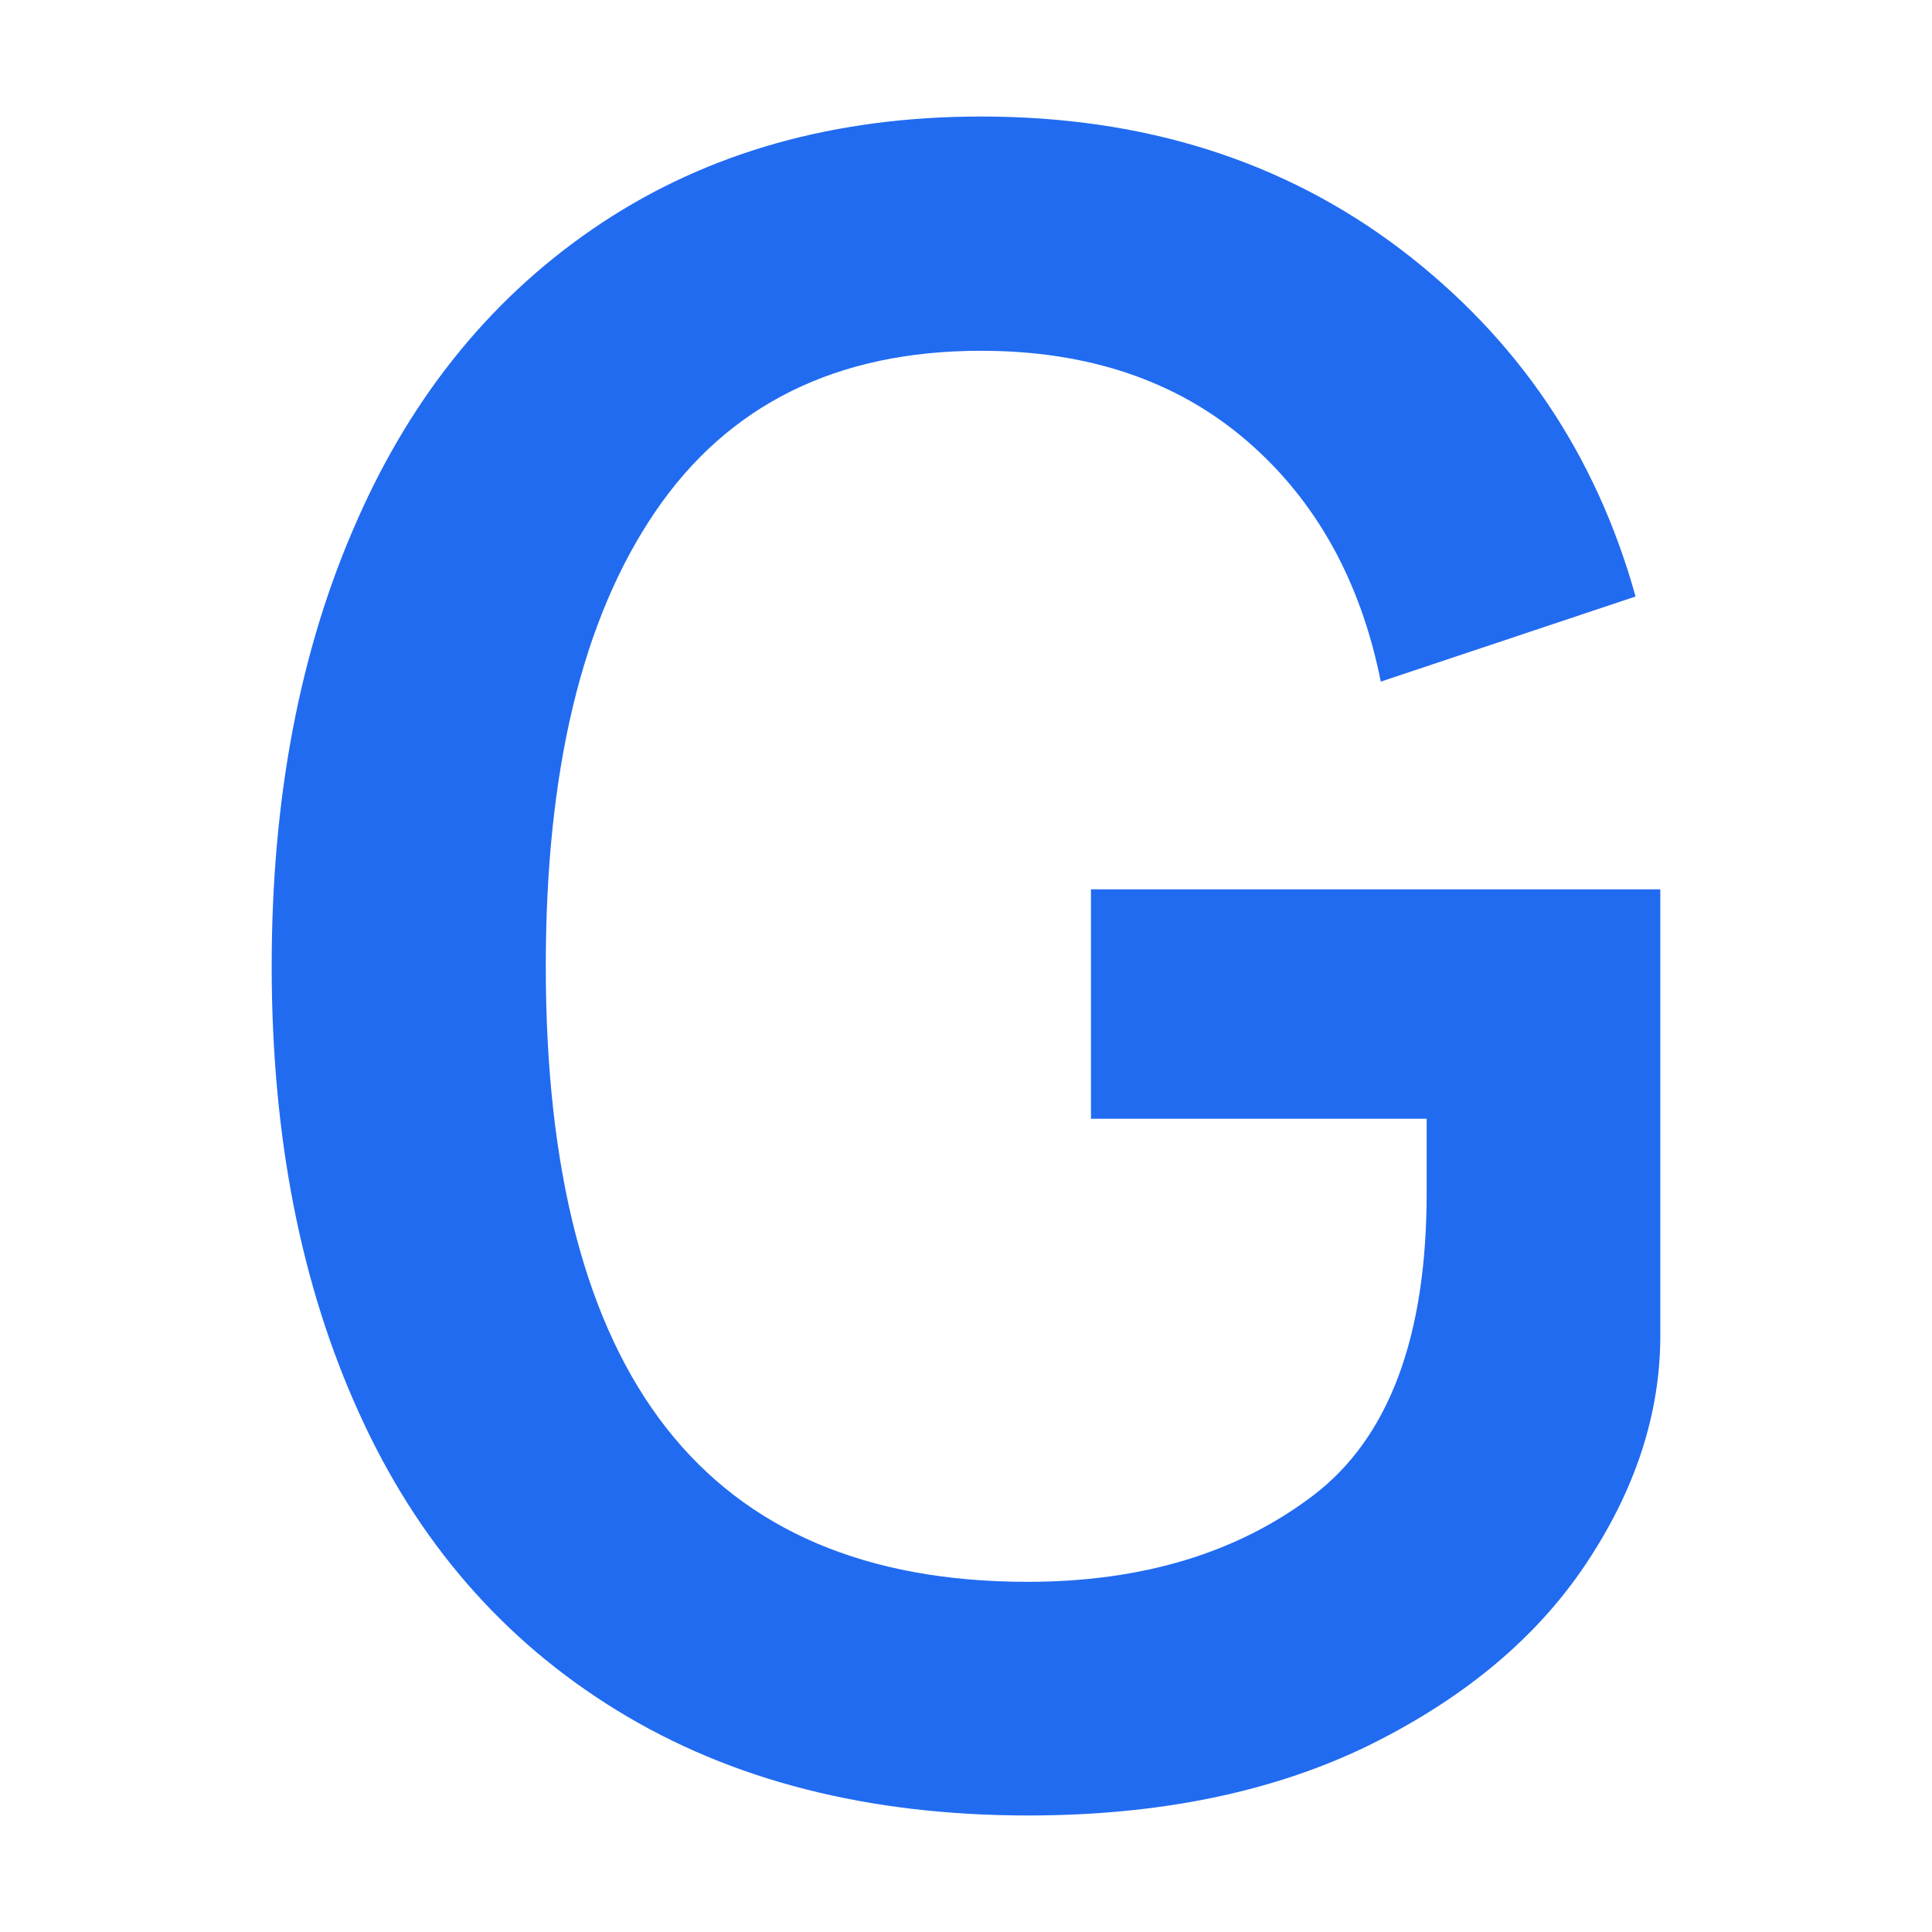 <?xml version="1.0" standalone="no"?><!DOCTYPE svg PUBLIC "-//W3C//DTD SVG 1.1//EN" "http://www.w3.org/Graphics/SVG/1.1/DTD/svg11.dtd"><svg t="1737708286121" class="icon" viewBox="0 0 1024 1024" version="1.1" xmlns="http://www.w3.org/2000/svg" p-id="3030" xmlns:xlink="http://www.w3.org/1999/xlink" width="200" height="200"><path d="M880 471.36v236.48c0 41.28-13.12 81.6-39.36 120.96-26.24 39.36-64.64 71.36-115.2 96.32-50.56 24.64-110.72 37.12-180.48 37.12-84.8 0-157.44-18.56-217.92-55.68-60.48-37.12-105.92-89.6-136.64-157.44-31.04-68.16-46.4-147.2-46.4-237.12 0-89.28 15.04-168 45.12-235.84 29.76-67.84 73.28-120.64 129.92-158.08 56.64-37.44 123.52-56.32 200.96-56.32 86.4 0 160.32 23.36 222.4 70.4 61.76 47.04 103.36 108.16 124.48 184l-135.04 45.12c-10.56-53.12-34.24-96-71.04-127.68s-83.84-47.68-140.8-47.68c-76.48 0-134.08 28.48-172.8 85.44-38.72 56.96-57.92 136.96-57.92 240.64 0 217.6 85.12 326.4 255.36 326.4 60.8 0 111.36-15.36 151.36-45.76 40-30.4 60.16-83.84 60.16-160.32v-39.36h-177.92v-121.6h301.76z" p-id="3031" fill="#216BF0"></path></svg>